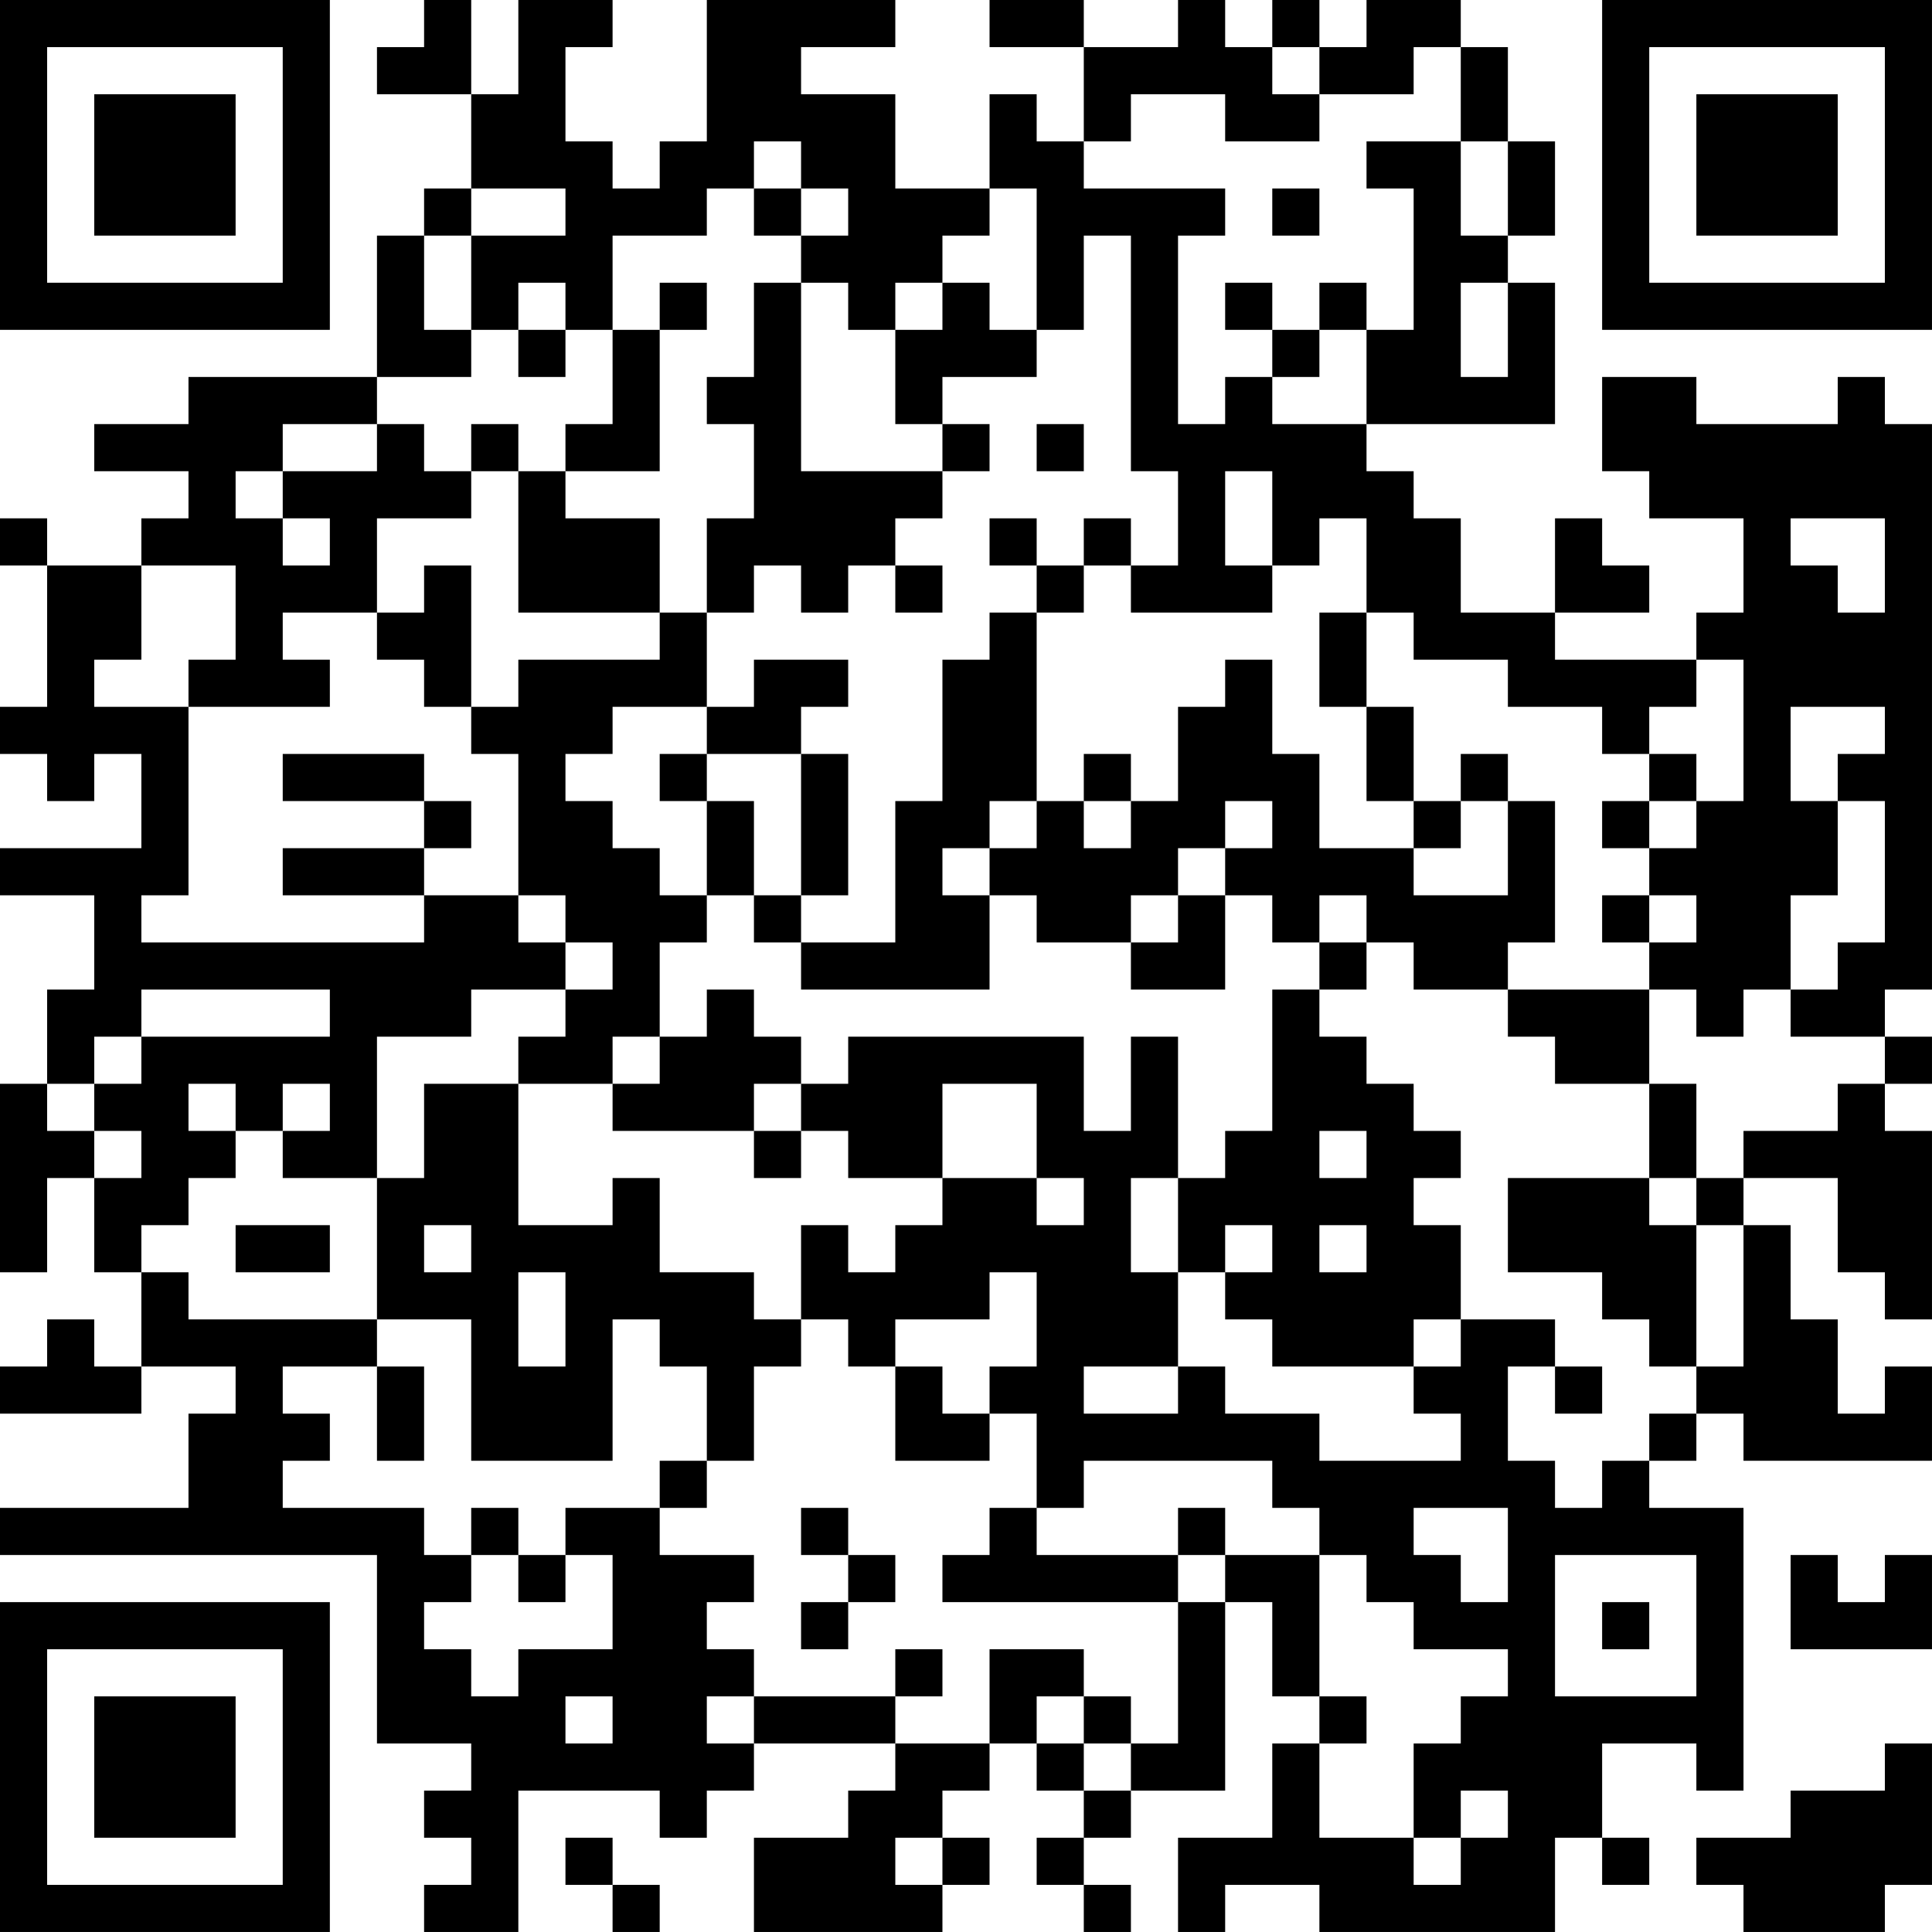<?xml version="1.0" encoding="UTF-8"?>
<svg xmlns="http://www.w3.org/2000/svg" version="1.1" width="200" height="200" viewBox="0 0 200 200"><rect x="0" y="0" width="200" height="200" fill="#ffffff"/><g transform="scale(4.878)"><g transform="translate(0,0)"><path fill-rule="evenodd" d="M9 0L9 1L8 1L8 2L10 2L10 4L9 4L9 5L8 5L8 8L4 8L4 9L2 9L2 10L4 10L4 11L3 11L3 12L1 12L1 11L0 11L0 12L1 12L1 15L0 15L0 16L1 16L1 17L2 17L2 16L3 16L3 18L0 18L0 19L2 19L2 21L1 21L1 23L0 23L0 27L1 27L1 25L2 25L2 27L3 27L3 29L2 29L2 28L1 28L1 29L0 29L0 30L3 30L3 29L5 29L5 30L4 30L4 32L0 32L0 33L8 33L8 37L10 37L10 38L9 38L9 39L10 39L10 40L9 40L9 41L11 41L11 38L14 38L14 39L15 39L15 38L16 38L16 37L19 37L19 38L18 38L18 39L16 39L16 41L20 41L20 40L21 40L21 39L20 39L20 38L21 38L21 37L22 37L22 38L23 38L23 39L22 39L22 40L23 40L23 41L24 41L24 40L23 40L23 39L24 39L24 38L26 38L26 34L27 34L27 36L28 36L28 37L27 37L27 39L25 39L25 41L26 41L26 40L28 40L28 41L33 41L33 39L34 39L34 40L35 40L35 39L34 39L34 37L36 37L36 38L37 38L37 32L35 32L35 31L36 31L36 30L37 30L37 31L41 31L41 29L40 29L40 30L39 30L39 28L38 28L38 26L37 26L37 25L39 25L39 27L40 27L40 28L41 28L41 24L40 24L40 23L41 23L41 22L40 22L40 21L41 21L41 9L40 9L40 8L39 8L39 9L36 9L36 8L34 8L34 10L35 10L35 11L37 11L37 13L36 13L36 14L33 14L33 13L35 13L35 12L34 12L34 11L33 11L33 13L31 13L31 11L30 11L30 10L29 10L29 9L33 9L33 6L32 6L32 5L33 5L33 3L32 3L32 1L31 1L31 0L29 0L29 1L28 1L28 0L27 0L27 1L26 1L26 0L25 0L25 1L23 1L23 0L21 0L21 1L23 1L23 3L22 3L22 2L21 2L21 4L19 4L19 2L17 2L17 1L19 1L19 0L15 0L15 3L14 3L14 4L13 4L13 3L12 3L12 1L13 1L13 0L11 0L11 2L10 2L10 0ZM27 1L27 2L28 2L28 3L26 3L26 2L24 2L24 3L23 3L23 4L26 4L26 5L25 5L25 9L26 9L26 8L27 8L27 9L29 9L29 7L30 7L30 4L29 4L29 3L31 3L31 5L32 5L32 3L31 3L31 1L30 1L30 2L28 2L28 1ZM16 3L16 4L15 4L15 5L13 5L13 7L12 7L12 6L11 6L11 7L10 7L10 5L12 5L12 4L10 4L10 5L9 5L9 7L10 7L10 8L8 8L8 9L6 9L6 10L5 10L5 11L6 11L6 12L7 12L7 11L6 11L6 10L8 10L8 9L9 9L9 10L10 10L10 11L8 11L8 13L6 13L6 14L7 14L7 15L4 15L4 14L5 14L5 12L3 12L3 14L2 14L2 15L4 15L4 19L3 19L3 20L9 20L9 19L11 19L11 20L12 20L12 21L10 21L10 22L8 22L8 25L6 25L6 24L7 24L7 23L6 23L6 24L5 24L5 23L4 23L4 24L5 24L5 25L4 25L4 26L3 26L3 27L4 27L4 28L8 28L8 29L6 29L6 30L7 30L7 31L6 31L6 32L9 32L9 33L10 33L10 34L9 34L9 35L10 35L10 36L11 36L11 35L13 35L13 33L12 33L12 32L14 32L14 33L16 33L16 34L15 34L15 35L16 35L16 36L15 36L15 37L16 37L16 36L19 36L19 37L21 37L21 35L23 35L23 36L22 36L22 37L23 37L23 38L24 38L24 37L25 37L25 34L26 34L26 33L28 33L28 36L29 36L29 37L28 37L28 39L30 39L30 40L31 40L31 39L32 39L32 38L31 38L31 39L30 39L30 37L31 37L31 36L32 36L32 35L30 35L30 34L29 34L29 33L28 33L28 32L27 32L27 31L23 31L23 32L22 32L22 30L21 30L21 29L22 29L22 27L21 27L21 28L19 28L19 29L18 29L18 28L17 28L17 26L18 26L18 27L19 27L19 26L20 26L20 25L22 25L22 26L23 26L23 25L22 25L22 23L20 23L20 25L18 25L18 24L17 24L17 23L18 23L18 22L23 22L23 24L24 24L24 22L25 22L25 25L24 25L24 27L25 27L25 29L23 29L23 30L25 30L25 29L26 29L26 30L28 30L28 31L31 31L31 30L30 30L30 29L31 29L31 28L33 28L33 29L32 29L32 31L33 31L33 32L34 32L34 31L35 31L35 30L36 30L36 29L37 29L37 26L36 26L36 25L37 25L37 24L39 24L39 23L40 23L40 22L38 22L38 21L39 21L39 20L40 20L40 17L39 17L39 16L40 16L40 15L38 15L38 17L39 17L39 19L38 19L38 21L37 21L37 22L36 22L36 21L35 21L35 20L36 20L36 19L35 19L35 18L36 18L36 17L37 17L37 14L36 14L36 15L35 15L35 16L34 16L34 15L32 15L32 14L30 14L30 13L29 13L29 11L28 11L28 12L27 12L27 10L26 10L26 12L27 12L27 13L24 13L24 12L25 12L25 10L24 10L24 5L23 5L23 7L22 7L22 4L21 4L21 5L20 5L20 6L19 6L19 7L18 7L18 6L17 6L17 5L18 5L18 4L17 4L17 3ZM16 4L16 5L17 5L17 4ZM27 4L27 5L28 5L28 4ZM14 6L14 7L13 7L13 9L12 9L12 10L11 10L11 9L10 9L10 10L11 10L11 13L14 13L14 14L11 14L11 15L10 15L10 12L9 12L9 13L8 13L8 14L9 14L9 15L10 15L10 16L11 16L11 19L12 19L12 20L13 20L13 21L12 21L12 22L11 22L11 23L9 23L9 25L8 25L8 28L10 28L10 31L13 31L13 28L14 28L14 29L15 29L15 31L14 31L14 32L15 32L15 31L16 31L16 29L17 29L17 28L16 28L16 27L14 27L14 25L13 25L13 26L11 26L11 23L13 23L13 24L16 24L16 25L17 25L17 24L16 24L16 23L17 23L17 22L16 22L16 21L15 21L15 22L14 22L14 20L15 20L15 19L16 19L16 20L17 20L17 21L21 21L21 19L22 19L22 20L24 20L24 21L26 21L26 19L27 19L27 20L28 20L28 21L27 21L27 24L26 24L26 25L25 25L25 27L26 27L26 28L27 28L27 29L30 29L30 28L31 28L31 26L30 26L30 25L31 25L31 24L30 24L30 23L29 23L29 22L28 22L28 21L29 21L29 20L30 20L30 21L32 21L32 22L33 22L33 23L35 23L35 25L32 25L32 27L34 27L34 28L35 28L35 29L36 29L36 26L35 26L35 25L36 25L36 23L35 23L35 21L32 21L32 20L33 20L33 17L32 17L32 16L31 16L31 17L30 17L30 15L29 15L29 13L28 13L28 15L29 15L29 17L30 17L30 18L28 18L28 16L27 16L27 14L26 14L26 15L25 15L25 17L24 17L24 16L23 16L23 17L22 17L22 13L23 13L23 12L24 12L24 11L23 11L23 12L22 12L22 11L21 11L21 12L22 12L22 13L21 13L21 14L20 14L20 17L19 17L19 20L17 20L17 19L18 19L18 16L17 16L17 15L18 15L18 14L16 14L16 15L15 15L15 13L16 13L16 12L17 12L17 13L18 13L18 12L19 12L19 13L20 13L20 12L19 12L19 11L20 11L20 10L21 10L21 9L20 9L20 8L22 8L22 7L21 7L21 6L20 6L20 7L19 7L19 9L20 9L20 10L17 10L17 6L16 6L16 8L15 8L15 9L16 9L16 11L15 11L15 13L14 13L14 11L12 11L12 10L14 10L14 7L15 7L15 6ZM26 6L26 7L27 7L27 8L28 8L28 7L29 7L29 6L28 6L28 7L27 7L27 6ZM31 6L31 8L32 8L32 6ZM11 7L11 8L12 8L12 7ZM22 9L22 10L23 10L23 9ZM38 11L38 12L39 12L39 13L40 13L40 11ZM13 15L13 16L12 16L12 17L13 17L13 18L14 18L14 19L15 19L15 17L16 17L16 19L17 19L17 16L15 16L15 15ZM6 16L6 17L9 17L9 18L6 18L6 19L9 19L9 18L10 18L10 17L9 17L9 16ZM14 16L14 17L15 17L15 16ZM35 16L35 17L34 17L34 18L35 18L35 17L36 17L36 16ZM21 17L21 18L20 18L20 19L21 19L21 18L22 18L22 17ZM23 17L23 18L24 18L24 17ZM26 17L26 18L25 18L25 19L24 19L24 20L25 20L25 19L26 19L26 18L27 18L27 17ZM31 17L31 18L30 18L30 19L32 19L32 17ZM28 19L28 20L29 20L29 19ZM34 19L34 20L35 20L35 19ZM3 21L3 22L2 22L2 23L1 23L1 24L2 24L2 25L3 25L3 24L2 24L2 23L3 23L3 22L7 22L7 21ZM13 22L13 23L14 23L14 22ZM28 24L28 25L29 25L29 24ZM5 26L5 27L7 27L7 26ZM9 26L9 27L10 27L10 26ZM26 26L26 27L27 27L27 26ZM28 26L28 27L29 27L29 26ZM11 27L11 29L12 29L12 27ZM8 29L8 31L9 31L9 29ZM19 29L19 31L21 31L21 30L20 30L20 29ZM33 29L33 30L34 30L34 29ZM10 32L10 33L11 33L11 34L12 34L12 33L11 33L11 32ZM17 32L17 33L18 33L18 34L17 34L17 35L18 35L18 34L19 34L19 33L18 33L18 32ZM21 32L21 33L20 33L20 34L25 34L25 33L26 33L26 32L25 32L25 33L22 33L22 32ZM30 32L30 33L31 33L31 34L32 34L32 32ZM33 33L33 36L36 36L36 33ZM38 33L38 35L41 35L41 33L40 33L40 34L39 34L39 33ZM34 34L34 35L35 35L35 34ZM19 35L19 36L20 36L20 35ZM12 36L12 37L13 37L13 36ZM23 36L23 37L24 37L24 36ZM40 37L40 38L38 38L38 39L36 39L36 40L37 40L37 41L40 41L40 40L41 40L41 37ZM12 39L12 40L13 40L13 41L14 41L14 40L13 40L13 39ZM19 39L19 40L20 40L20 39ZM0 0L0 7L7 7L7 0ZM1 1L1 6L6 6L6 1ZM2 2L2 5L5 5L5 2ZM34 0L34 7L41 7L41 0ZM35 1L35 6L40 6L40 1ZM36 2L36 5L39 5L39 2ZM0 34L0 41L7 41L7 34ZM1 35L1 40L6 40L6 35ZM2 36L2 39L5 39L5 36Z" fill="#000000"/></g></g></svg>
